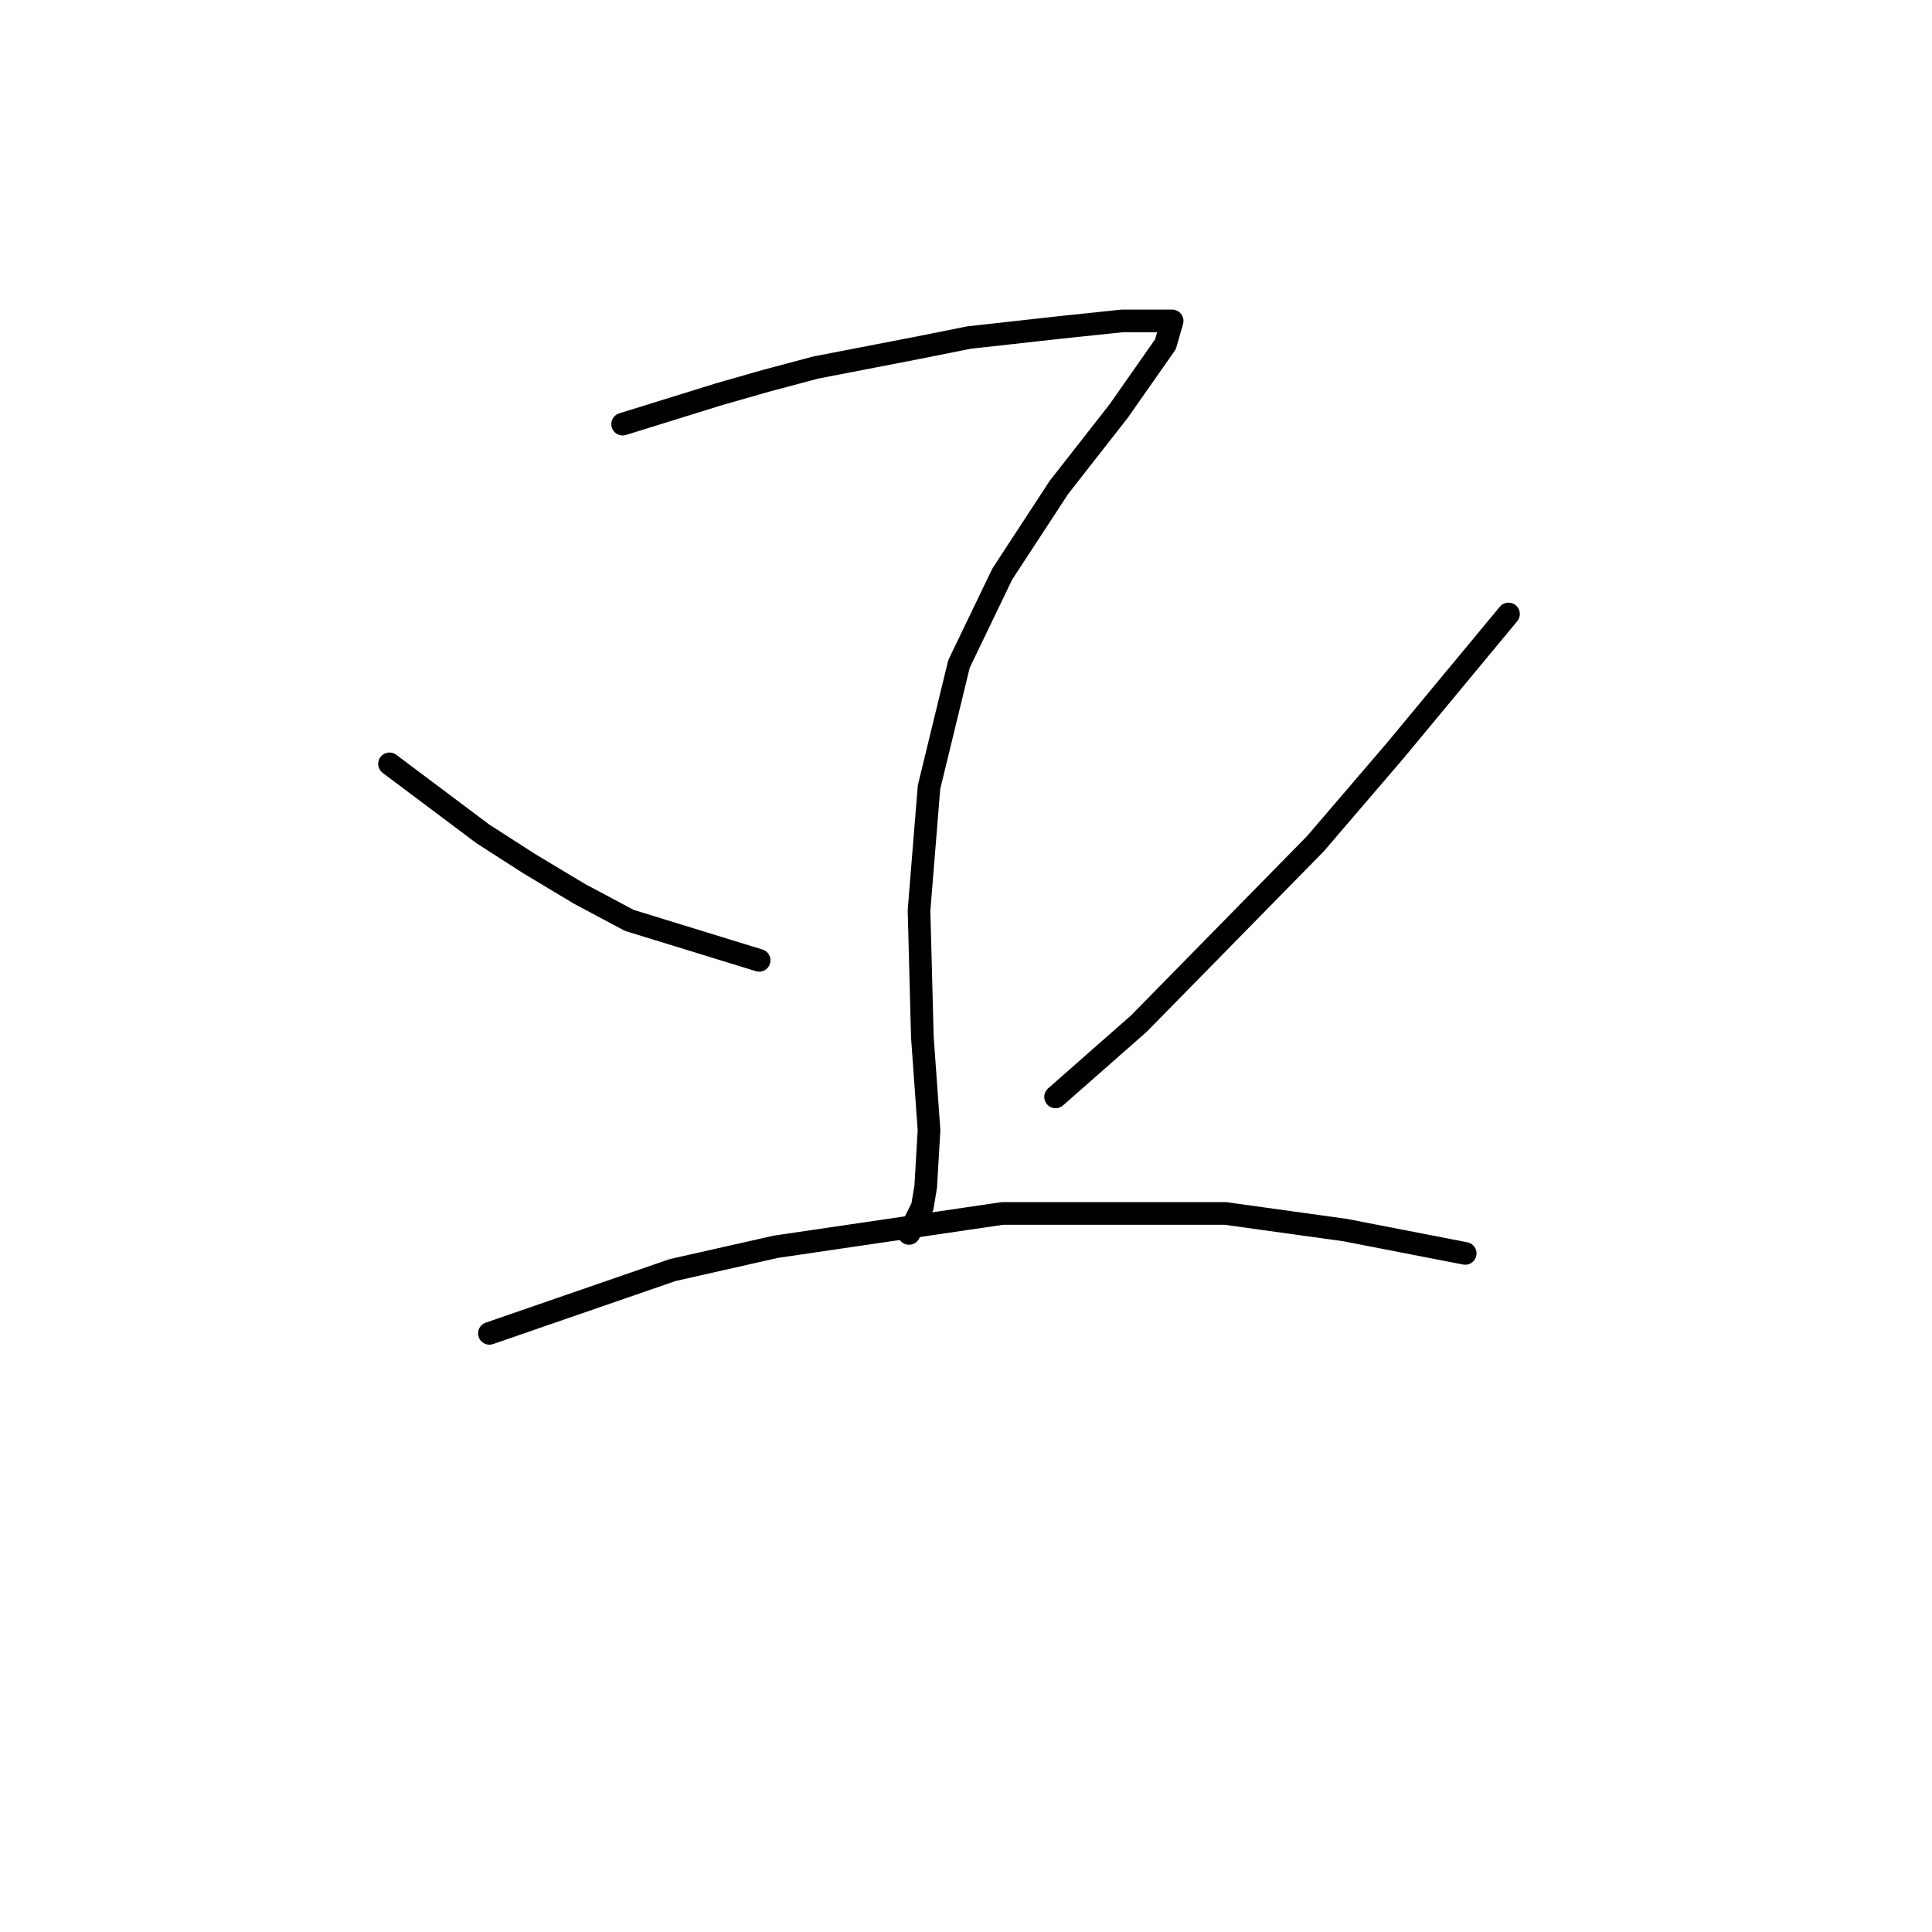 <?xml version="1.0" standalone="no"?>
    <svg width="256" height="256" xmlns="http://www.w3.org/2000/svg" version="1.1">
    <polyline stroke="black" stroke-width="3" stroke-linecap="round" fill="transparent" stroke-linejoin="round" points="82.501 56.202 95.298 52.23 101.476 50.465 108.096 48.7 121.776 46.052 128.396 44.728 140.311 43.404 148.695 42.522 153.55 42.522 155.315 42.522 154.432 45.611 148.254 54.437 140.311 64.587 132.809 76.06 127.072 87.975 123.1 104.304 121.776 120.632 122.217 137.401 123.1 149.757 122.659 157.259 122.217 159.907 120.452 163.438 120.452 163.438 " />
        <polyline stroke="black" stroke-width="3" stroke-linecap="round" fill="transparent" stroke-linejoin="round" points="51.61 101.214 63.966 110.482 70.144 114.453 76.764 118.425 83.383 121.955 100.594 127.251 100.594 127.251 " />
        <polyline stroke="black" stroke-width="3" stroke-linecap="round" fill="transparent" stroke-linejoin="round" points="199.886 81.356 184.882 99.449 174.291 111.806 150.902 135.636 139.869 145.344 139.869 145.344 " />
        <polyline stroke="black" stroke-width="3" stroke-linecap="round" fill="transparent" stroke-linejoin="round" points="64.849 176.677 89.12 168.292 102.8 165.203 132.809 160.79 162.376 160.79 178.262 162.996 194.149 166.085 194.149 166.085 " />
        </svg>
